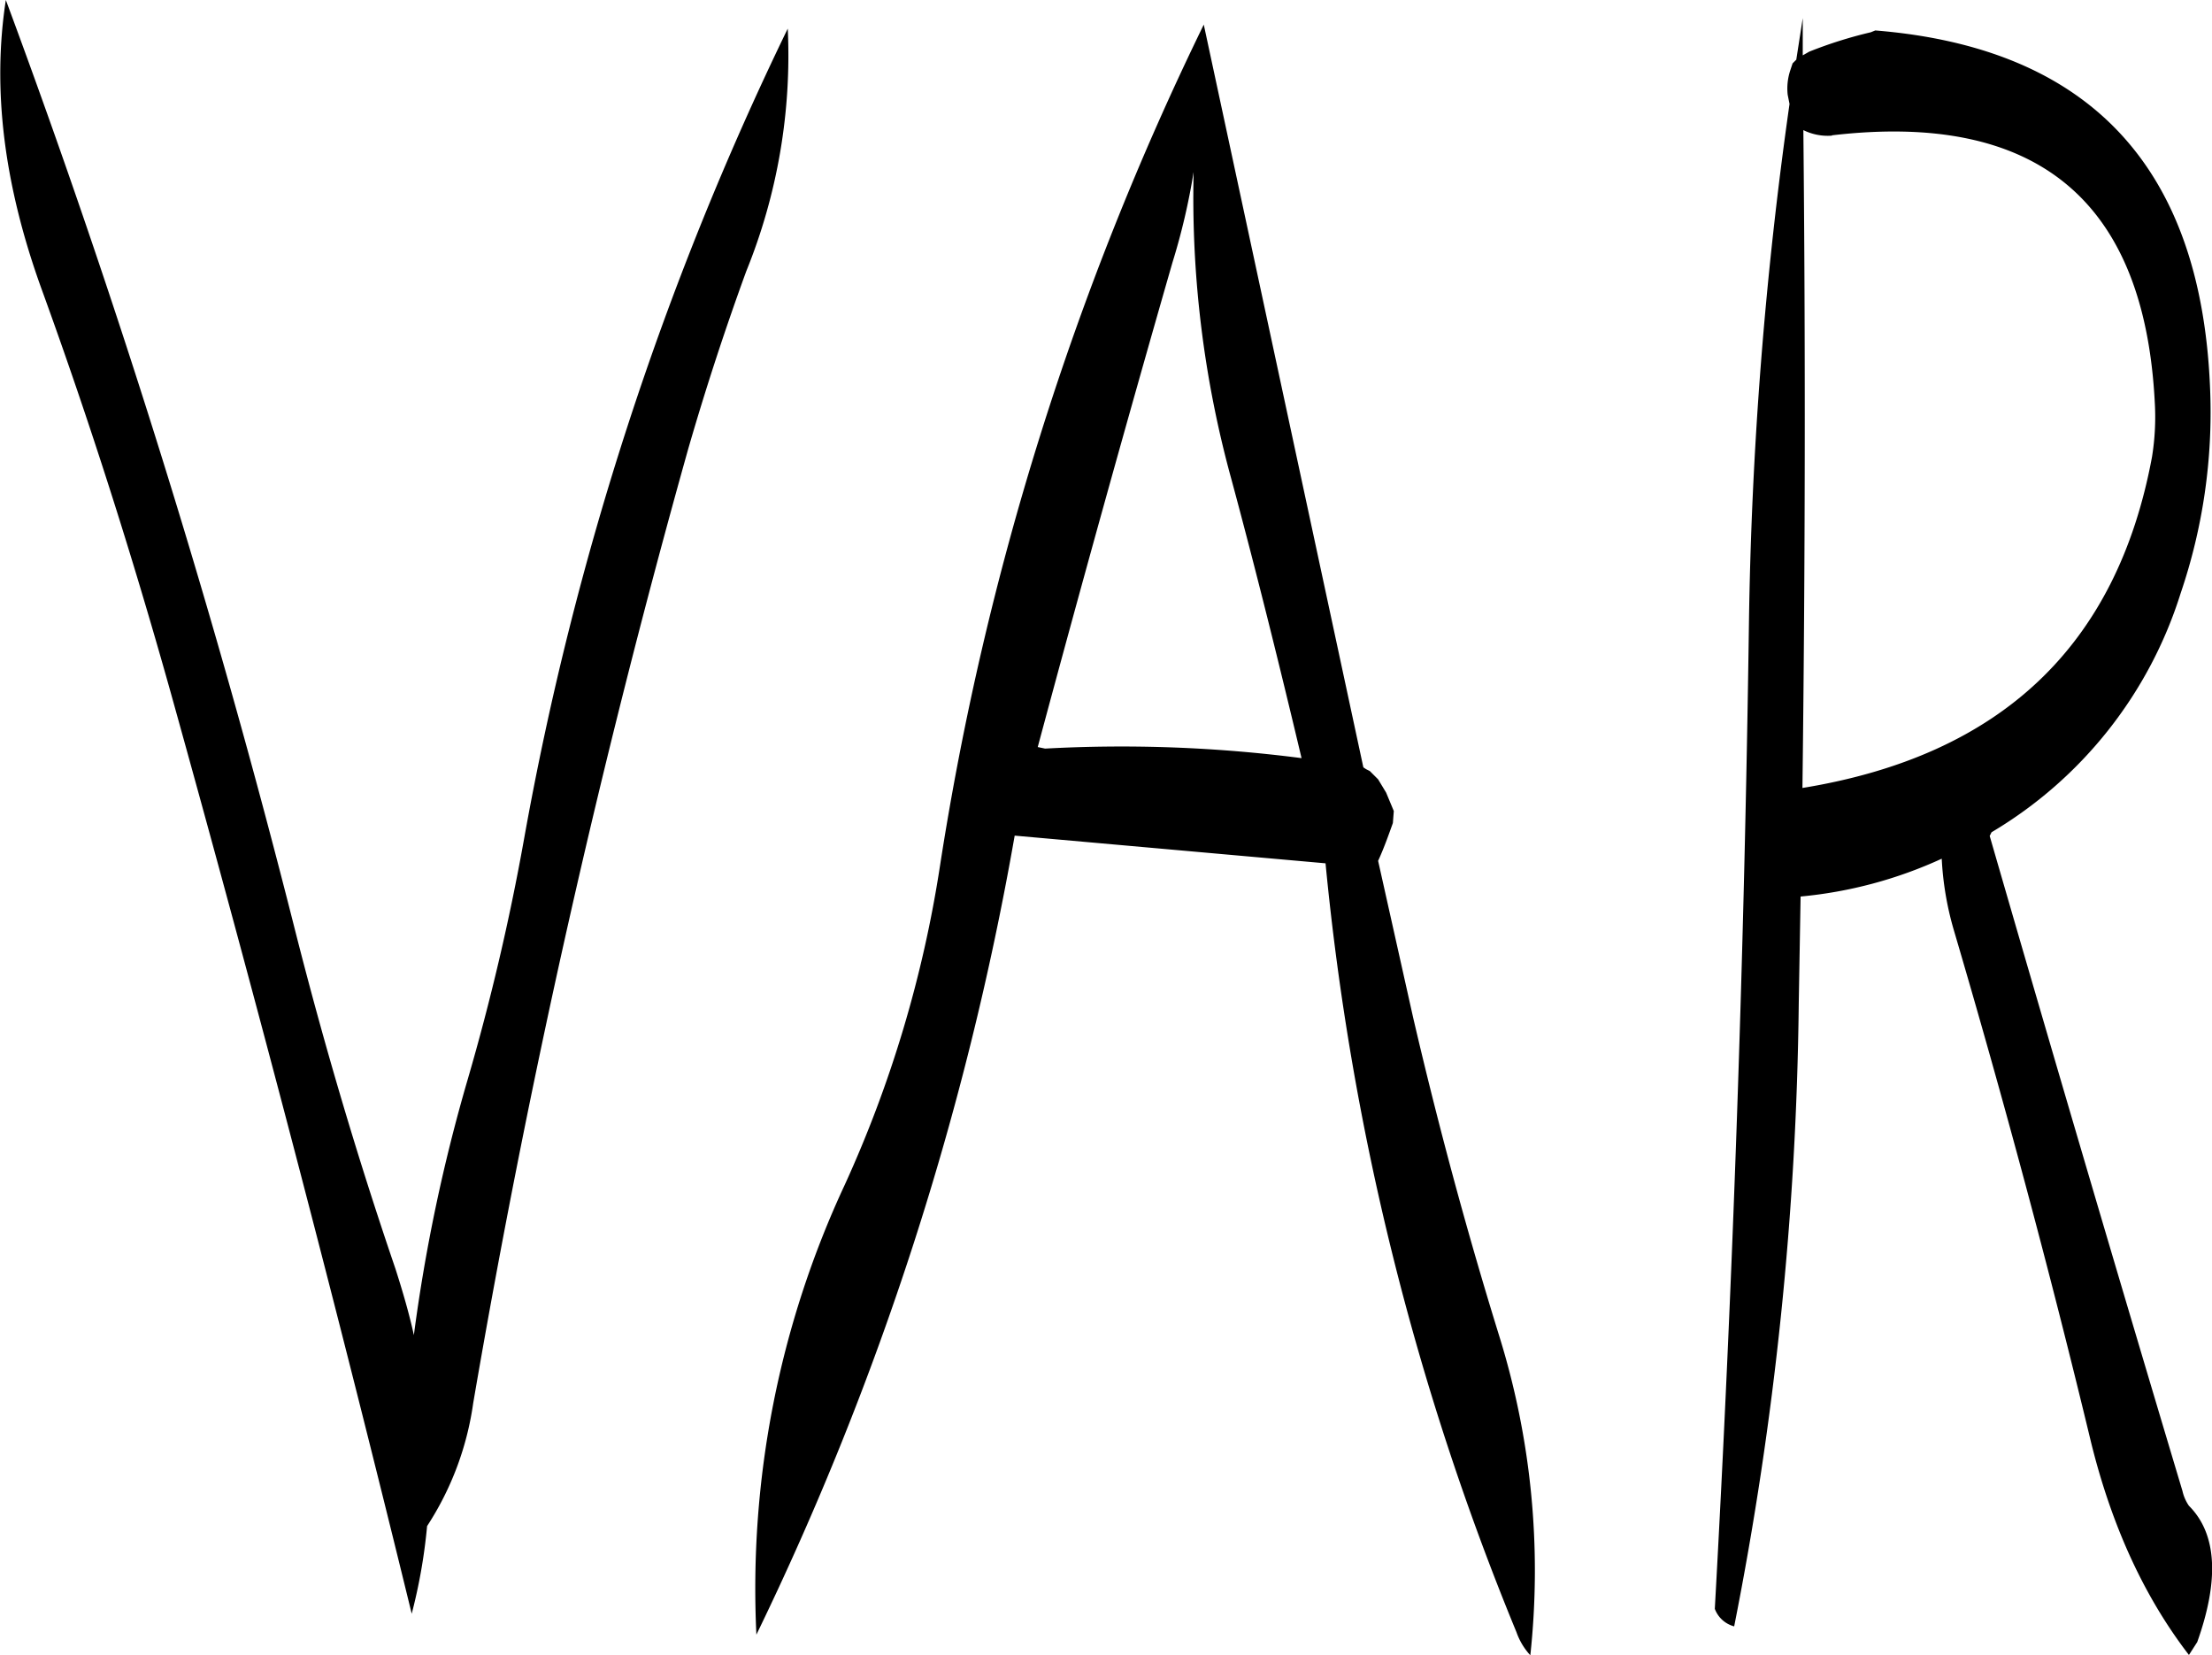 <svg id="Layer_1" data-name="Layer 1" xmlns="http://www.w3.org/2000/svg" viewBox="0 0 287.76 215.28"><defs><style>.cls-1{fill-rule:evenodd;}</style></defs><path class="cls-1" d="M250.32,226.92a74.6,74.6,0,0,0,5.4-31.56A404.06,404.06,0,0,0,221.4,300.84a302.18,302.18,0,0,1-7.32,31.2,221.6,221.6,0,0,0-7,33.24c-.6-2.76-1.44-5.64-2.4-8.64-4.92-14.4-9.24-29-13-43.8A1171.76,1171.76,0,0,0,154,191.64c-1.8,11.64-.24,24.12,4.68,37.68,6.24,17.16,11.76,34.56,16.68,52.08q16.92,60.66,31.44,120.12a70.75,70.75,0,0,0,2-11.4,39.26,39.26,0,0,0,6-16,1224.84,1224.84,0,0,1,28-124.2Q246.18,238.26,250.32,226.92Zm81.12,65-.48-.24-.36-.24-20.76-96.6a383,383,0,0,0-34.32,109.44,157.22,157.22,0,0,1-12.36,41.4,124.25,124.25,0,0,0-11.52,58.56,392.94,392.94,0,0,0,33.6-103.92l40.44,3.6a350.09,350.09,0,0,0,24.84,100,8.7,8.7,0,0,0,1.8,3,102.65,102.65,0,0,0-4.08-41.64c-4.2-13.56-7.92-27.36-11.16-41.28l-4.56-20.4c.72-1.56,1.32-3.24,1.92-4.92l.12-1.56-1-2.4L332.52,293Zm-43.2-3.12q8.46-31.5,17.52-63A84.94,84.94,0,0,0,308.52,214a138.05,138.05,0,0,0,4.92,40c3.24,12,6.24,24.12,9.12,36.24A182.2,182.2,0,0,0,289.2,289Zm103.32-79.56q40-4.68,42,34.8a32.57,32.57,0,0,1-.36,7c-4.56,24.6-19.68,38.88-45.48,43.08q.54-43.2.12-85.56A7.11,7.11,0,0,0,391.56,209.28Zm-5.4-8.52a7.51,7.51,0,0,0-.36,3.24l.24,1.2a531.45,531.45,0,0,0-5.28,67.56q-.9,64.44-4.44,128.16a3.69,3.69,0,0,0,2.52,2.28,441,441,0,0,0,8.4-81l.24-13.92a56.45,56.45,0,0,0,18.36-4.92,40.24,40.24,0,0,0,1.56,9.24c6.48,22,12.48,44.28,17.88,66.72,2.76,11.16,7.08,20.28,12.72,27.6l1.08-1.68C442,397,441.6,391.08,438,387.48a5.51,5.51,0,0,1-.84-1.92q-12.78-42.66-25.08-85.2l.24-.48a55.38,55.38,0,0,0,24.6-31.08,73,73,0,0,0,3.84-26.4Q439.14,199,397.2,195.6l-.6.24a56.11,56.11,0,0,0-8,2.52l-.84.48V194l-.84,5.4-.48.48Z" transform="translate(-153.24 -191.64)"/></svg>